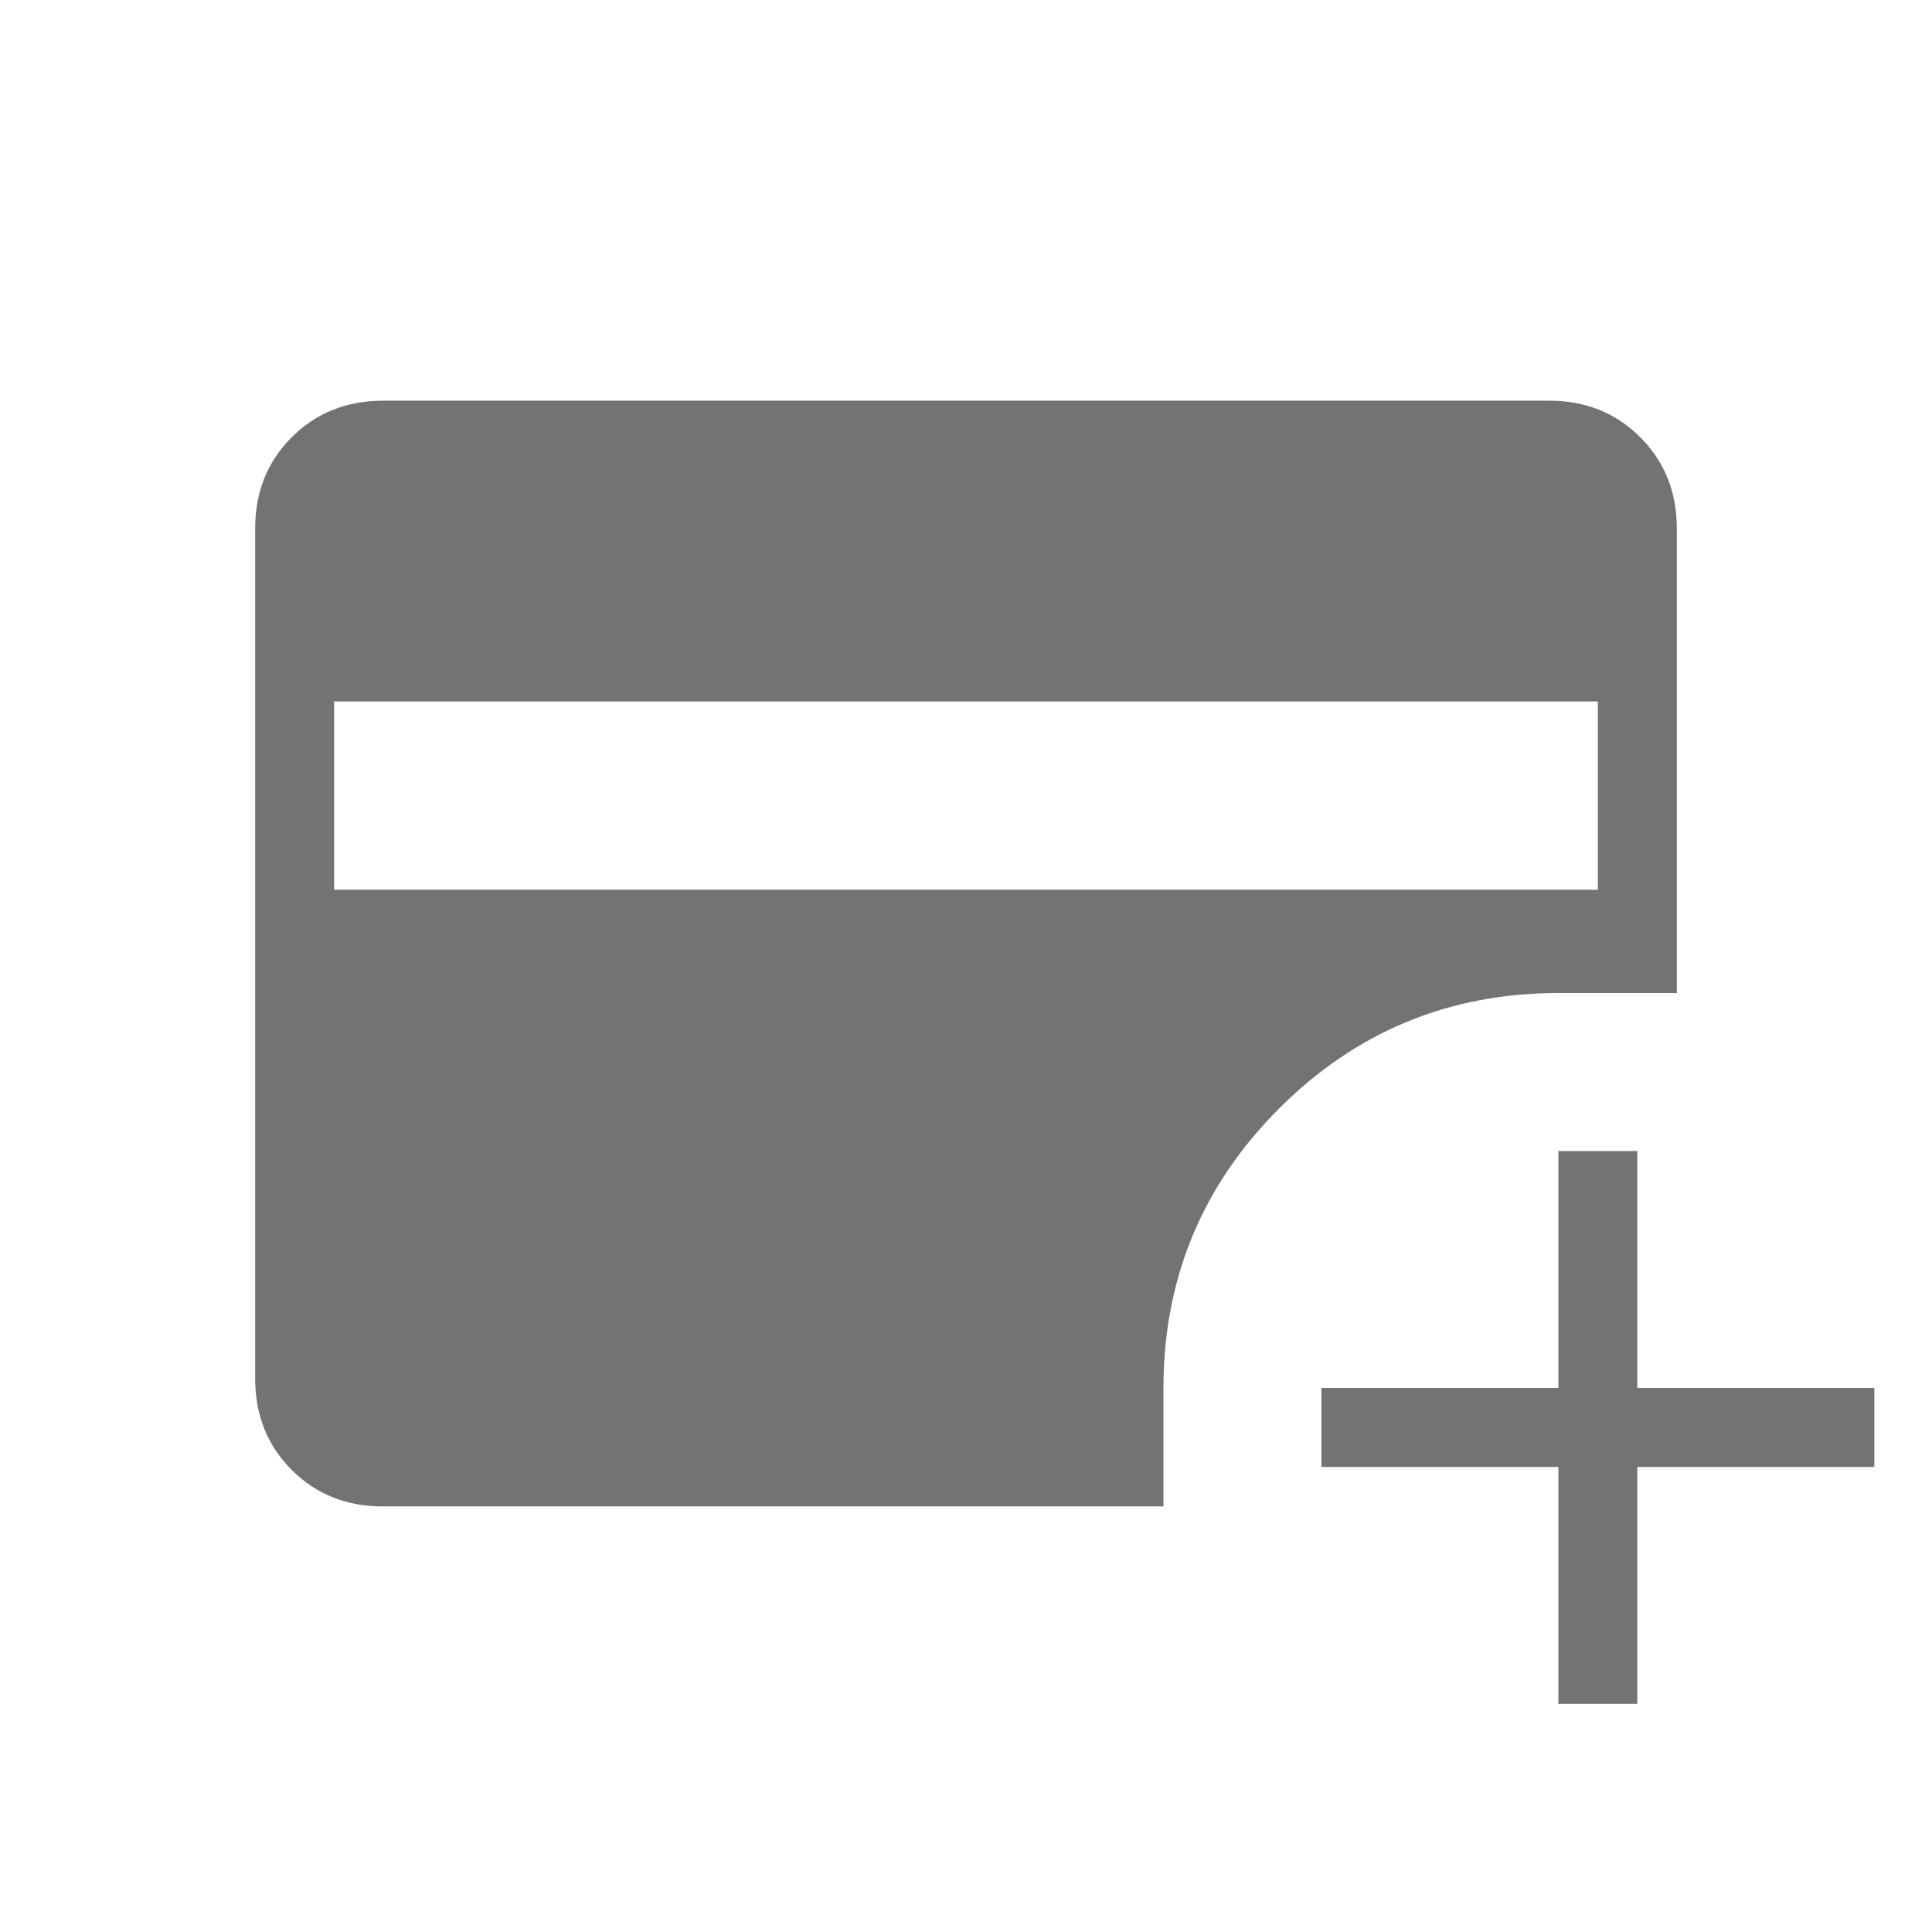 <svg width="53" height="53" viewBox="0 0 53 53" fill="none" xmlns="http://www.w3.org/2000/svg">
<g id="material-symbols-light:add-card">
<path id="Vector" d="M9.167 24.408H43.833V19.243H9.167V24.408ZM42.75 46.742V40.242H36.25V38.075H42.75V31.576H44.917V38.075H51.417V40.242H44.917V46.742H42.75ZM10.501 41.325C9.503 41.325 8.671 40.992 8.003 40.325C7.336 39.657 7.001 38.824 7 37.824V14.493C7 13.495 7.334 12.663 8.003 11.995C8.672 11.328 9.504 10.994 10.499 10.992H42.501C43.498 10.992 44.33 11.327 44.997 11.995C45.664 12.664 45.999 13.497 46 14.493V27.242H42.75C39.753 27.242 37.198 28.299 35.087 30.412C32.975 32.525 31.918 35.08 31.917 38.075V41.325H10.501Z" fill="#737373"/>
</g>
</svg>
